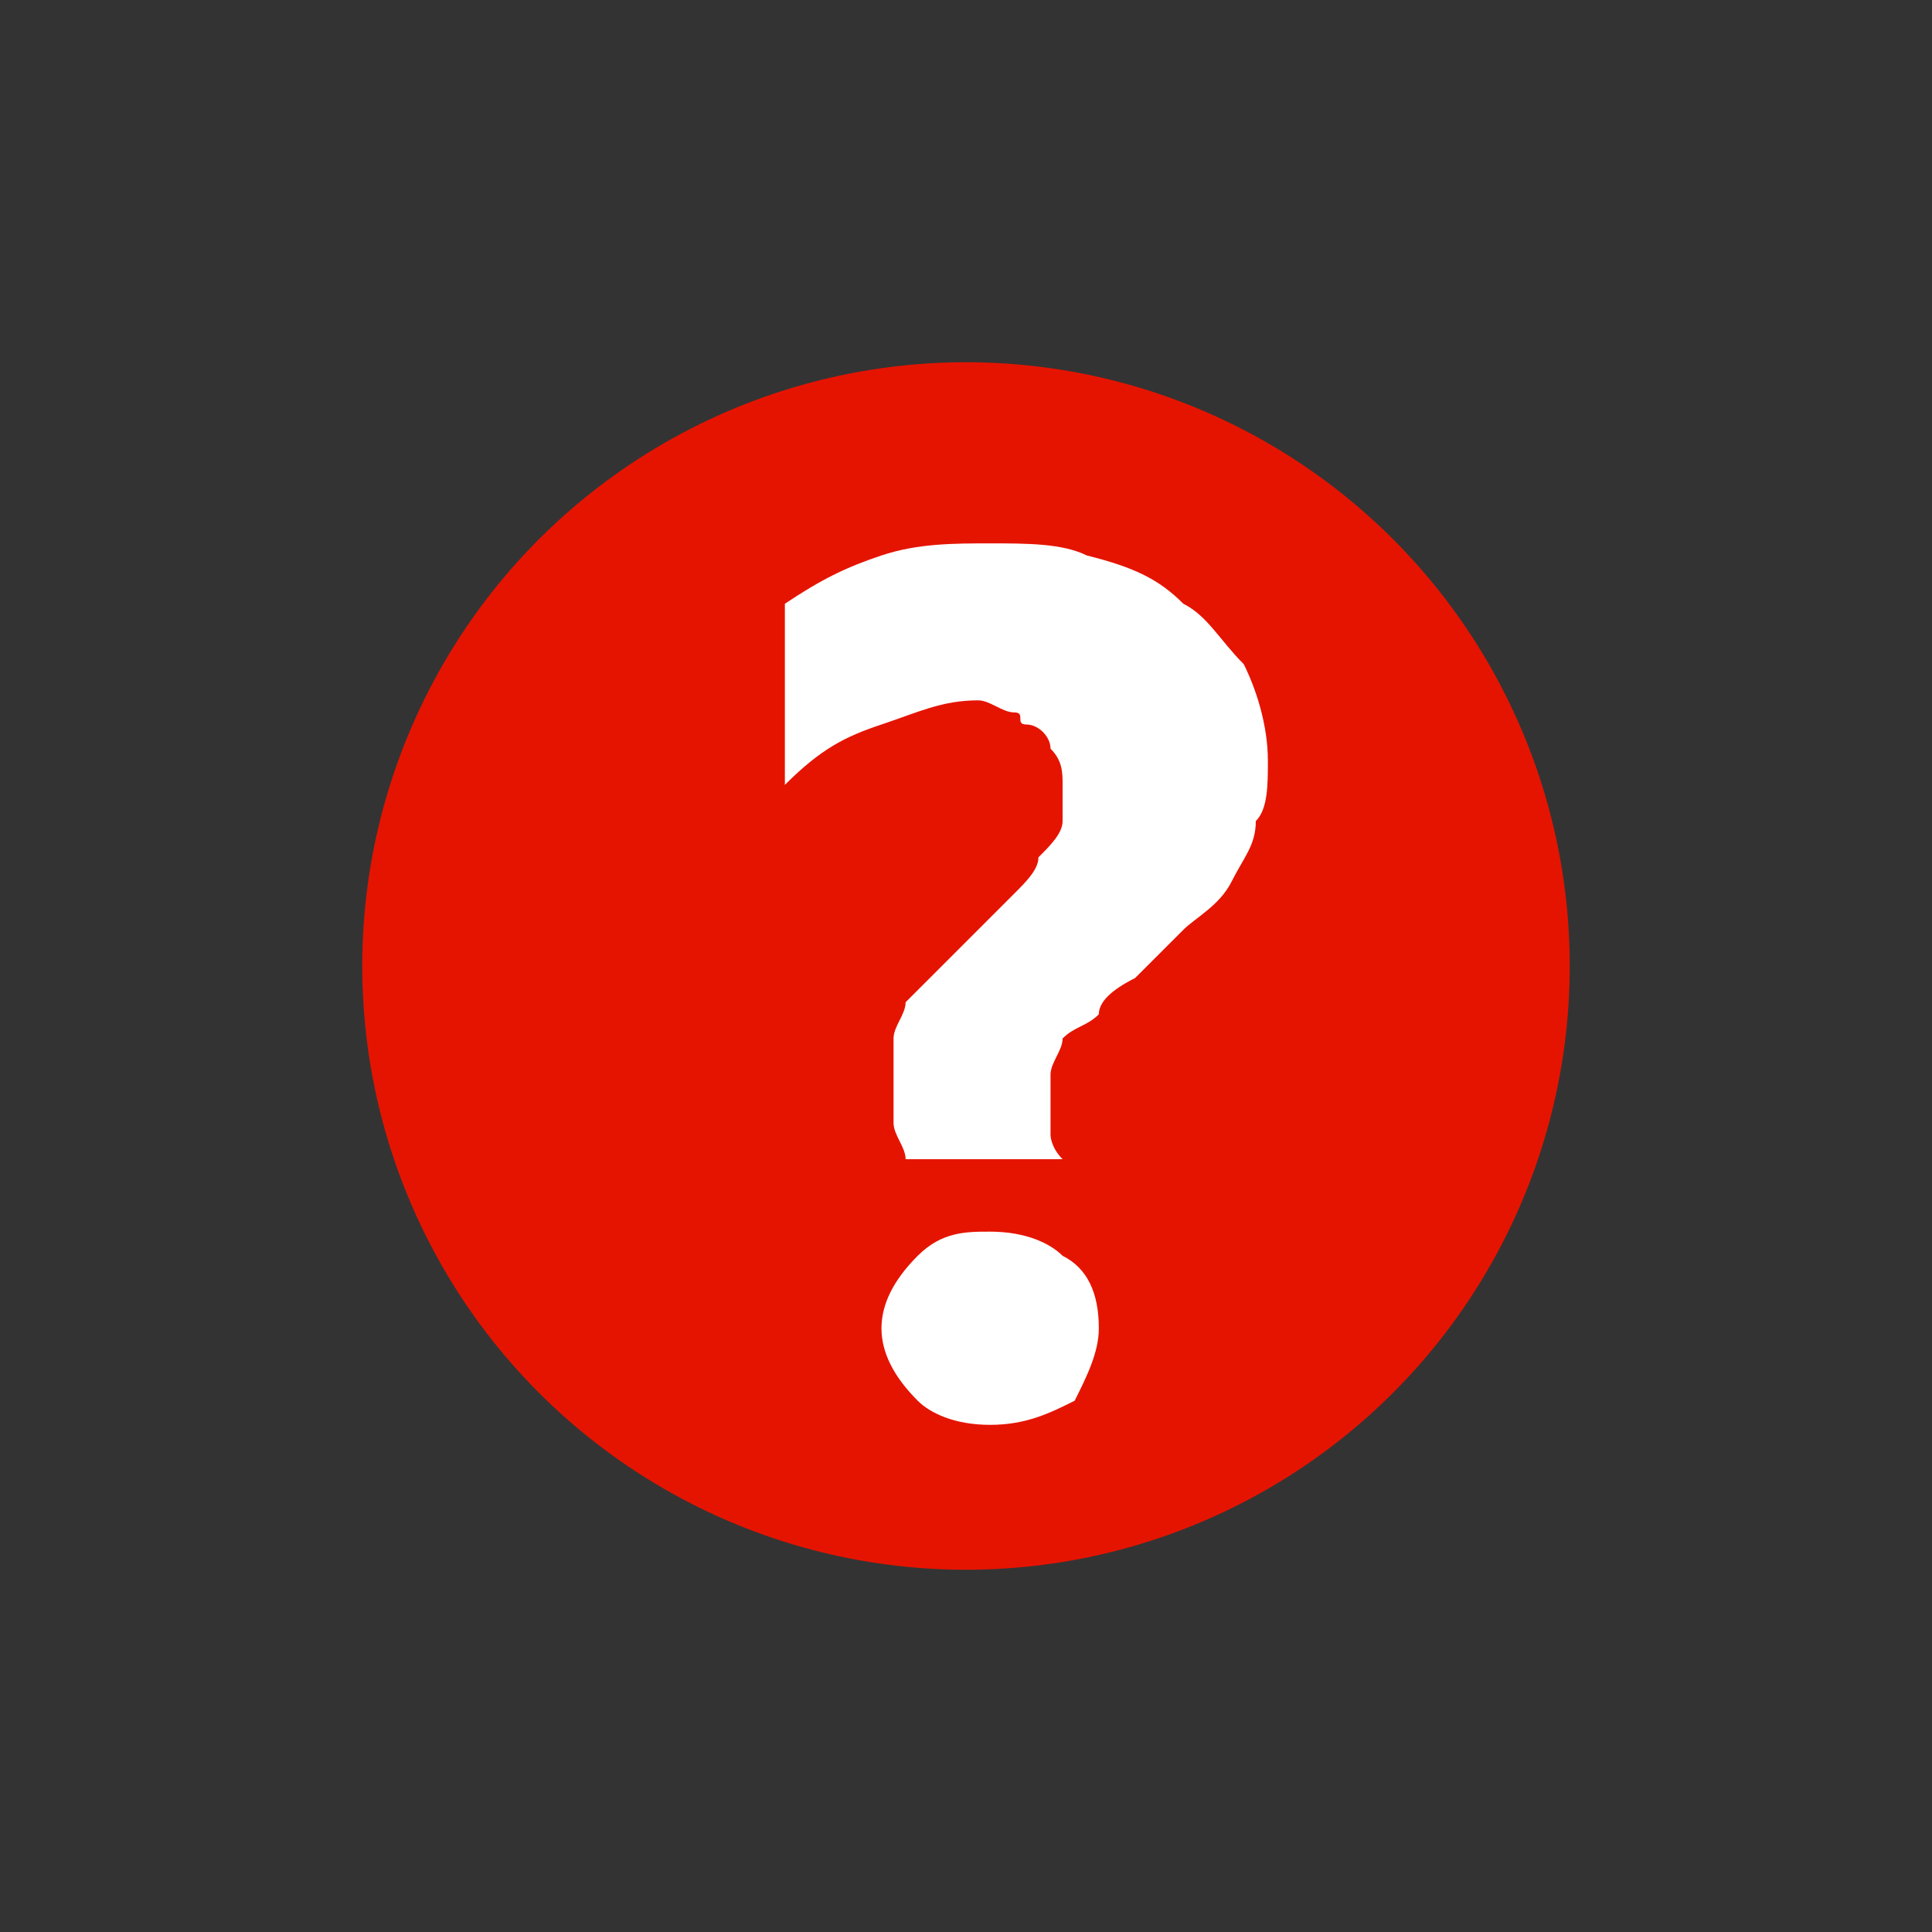 <?xml version="1.0" encoding="utf-8"?>
<!-- Generator: Adobe Illustrator 19.2.0, SVG Export Plug-In . SVG Version: 6.00 Build 0)  -->
<svg version="1.1" id="Layer_1" xmlns="http://www.w3.org/2000/svg" xmlns:xlink="http://www.w3.org/1999/xlink" x="0px" y="0px"
	 viewBox="0 0 16 16" style="enable-background:new 0 0 16 16;" xml:space="preserve">
<rect x="0" y="0" width="16" height="16" fill="#333333" stroke="none"/>
<style type="text/css">
	.st0{fill:#E51400;}
	.st1{enable-background:new    ;}
	.st2{fill:#FFFFFF;}
</style>
<g>
	<g>
		<g>
			<circle class="st0" cx="8" cy="8" r="5"/>
		</g>
	</g>
	<g class="st1">
		<path class="st2" d="M7.5,9.6c0-0.1-0.1-0.2-0.1-0.3c0-0.1,0-0.2,0-0.3c0-0.1,0-0.3,0-0.4s0.1-0.2,0.1-0.3C7.6,8.2,7.7,8.1,7.8,8
			C7.9,7.9,8,7.8,8.1,7.7c0.1-0.1,0.2-0.2,0.3-0.3c0.1-0.1,0.2-0.2,0.2-0.3C8.7,7,8.8,6.9,8.8,6.8c0-0.1,0-0.2,0-0.3
			c0-0.1,0-0.2-0.1-0.3c0-0.1-0.1-0.2-0.2-0.2S8.5,5.9,8.4,5.9S8.2,5.8,8.1,5.8C7.8,5.8,7.6,5.9,7.3,6C7,6.1,6.8,6.2,6.5,6.5V5
			C6.8,4.8,7,4.7,7.3,4.6s0.6-0.1,0.9-0.1c0.3,0,0.6,0,0.8,0.1C9.4,4.7,9.6,4.8,9.8,5c0.2,0.1,0.3,0.3,0.5,0.5
			c0.1,0.2,0.2,0.5,0.2,0.8c0,0.2,0,0.4-0.1,0.5c0,0.2-0.1,0.3-0.2,0.5S9.9,7.6,9.8,7.7C9.7,7.8,9.5,8,9.4,8.1
			C9.2,8.2,9.1,8.3,9.1,8.4C9,8.5,8.9,8.5,8.8,8.6C8.8,8.7,8.7,8.8,8.7,8.9c0,0.1,0,0.2,0,0.3c0,0.1,0,0.2,0,0.2s0,0.1,0.1,0.2H7.5z
			 M8.2,11.8c-0.3,0-0.5-0.1-0.6-0.2c-0.2-0.2-0.3-0.4-0.3-0.6c0-0.2,0.1-0.4,0.3-0.6s0.4-0.2,0.6-0.2c0.3,0,0.5,0.1,0.6,0.2
			C9,10.5,9.1,10.7,9.1,11c0,0.2-0.1,0.4-0.2,0.6C8.7,11.7,8.5,11.8,8.2,11.8z"/>
	</g>
</g>
</svg>
